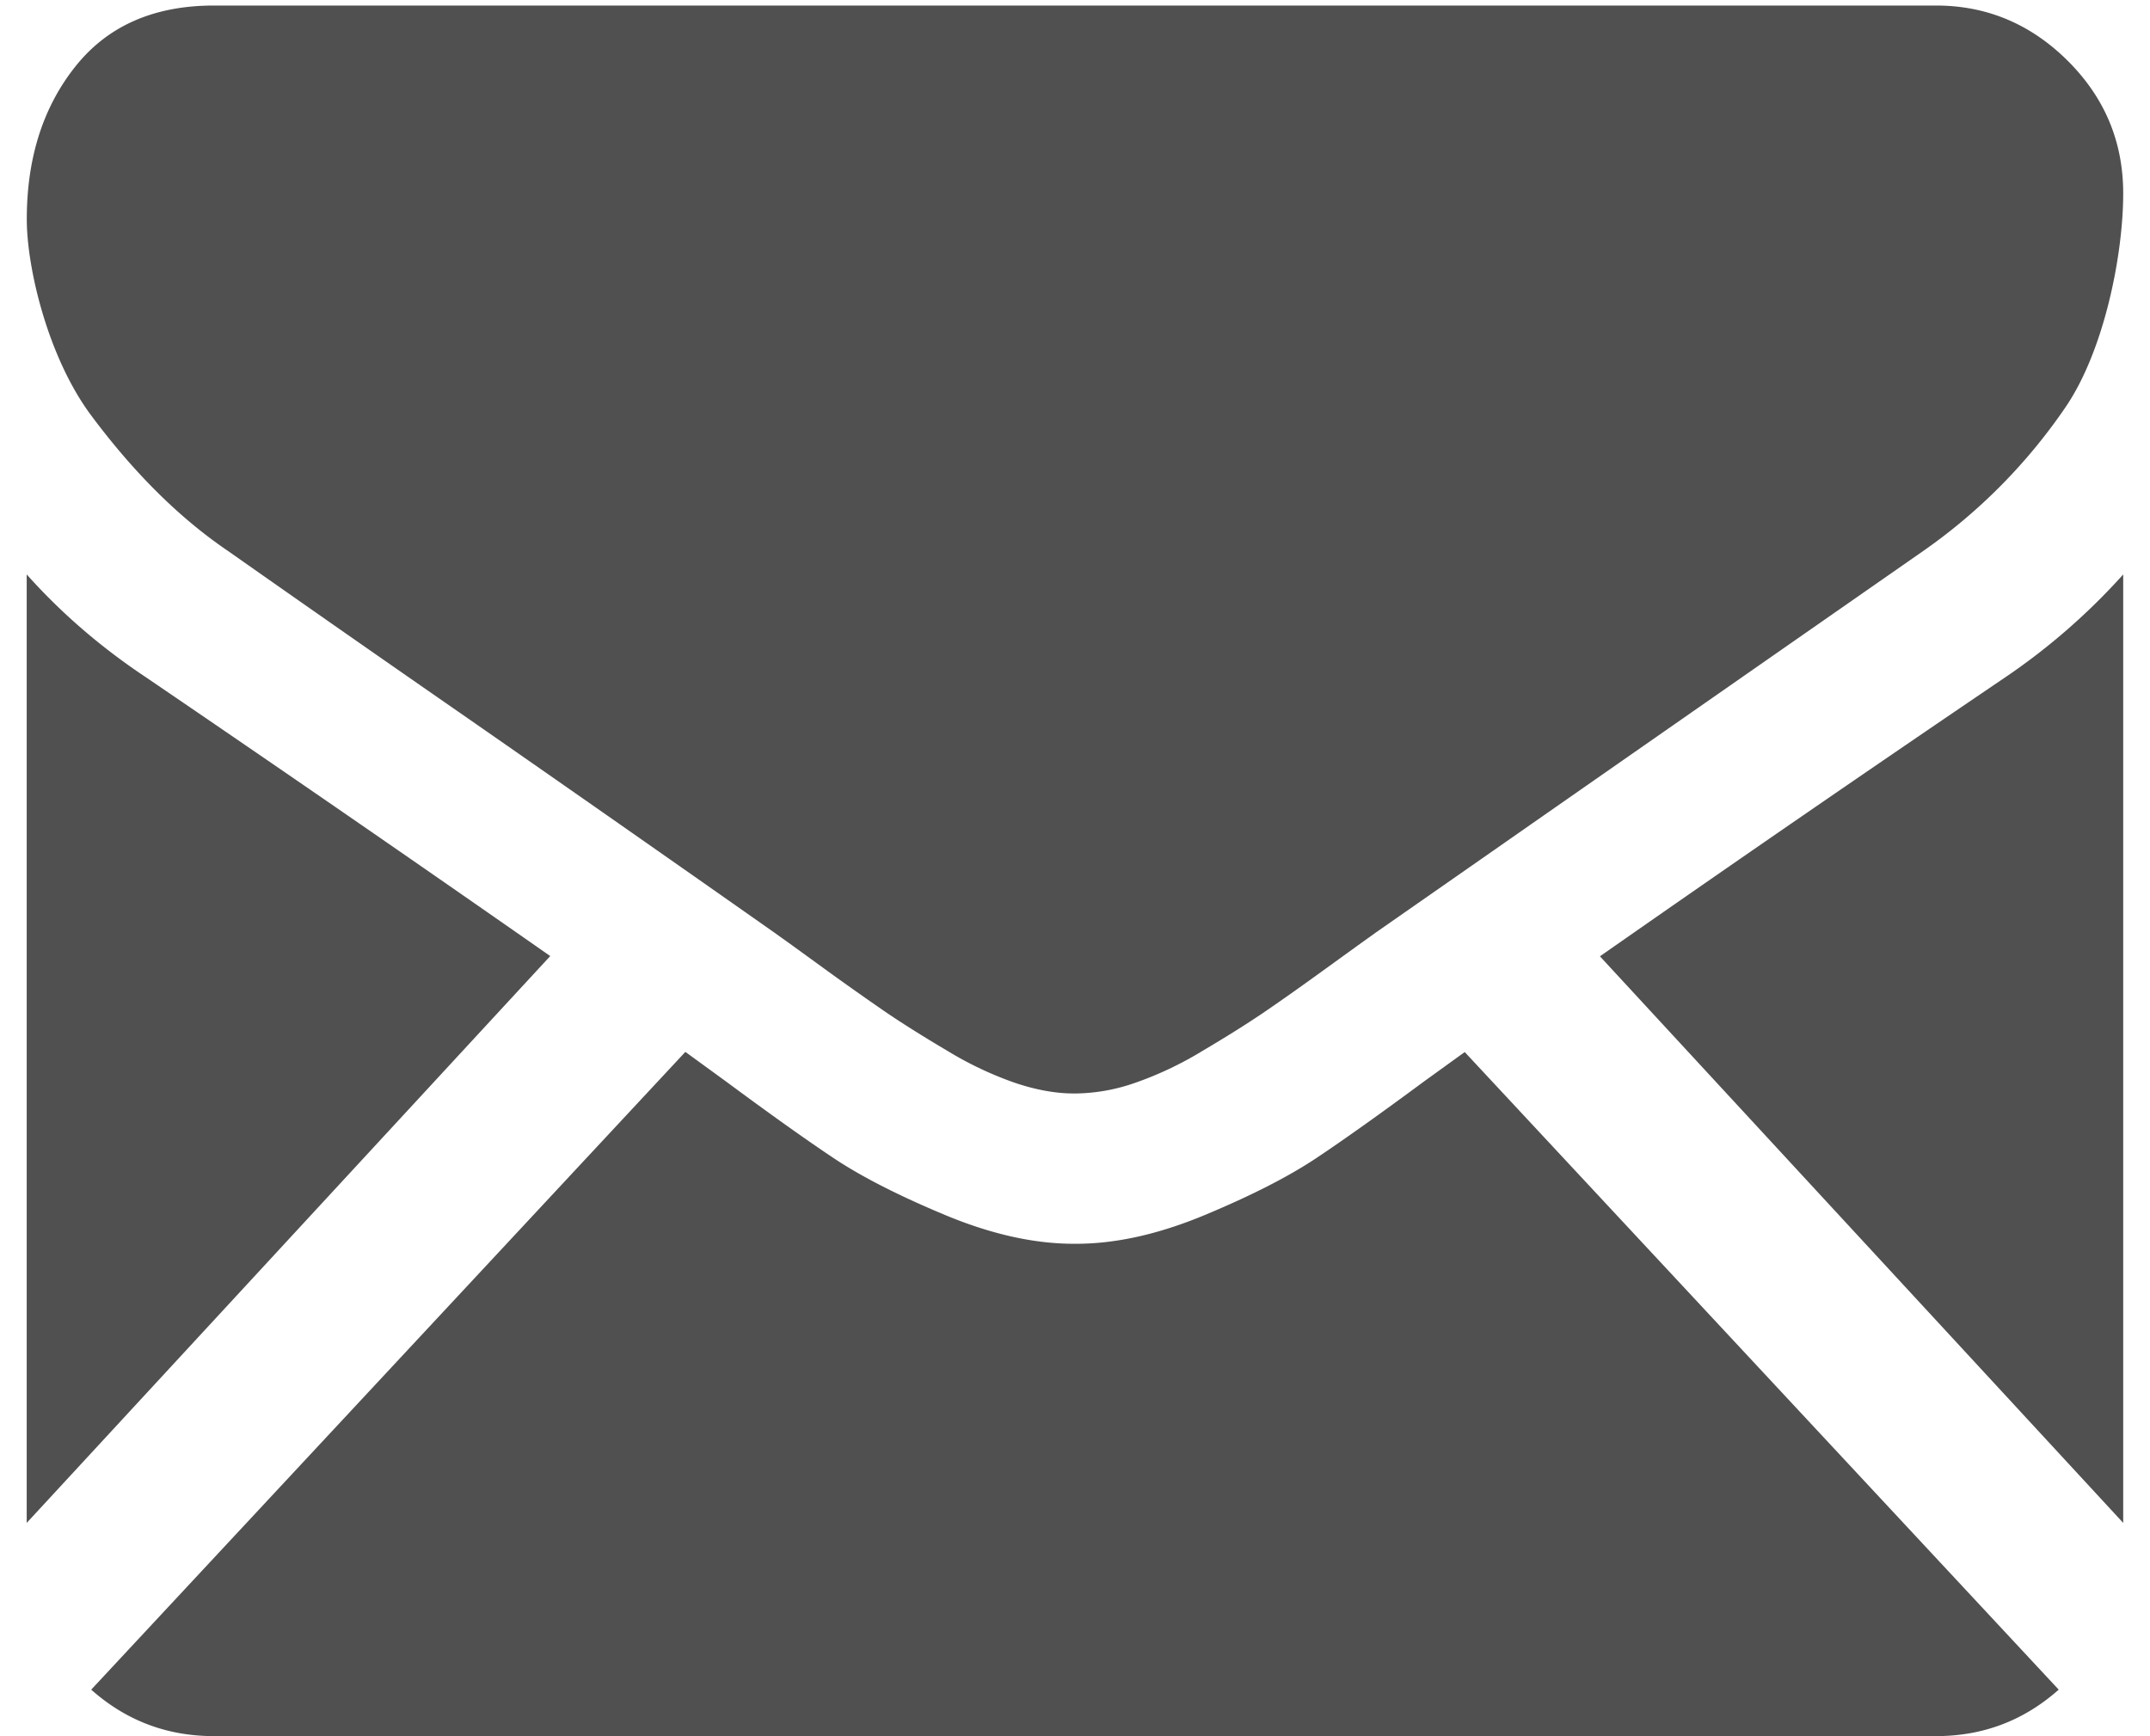 <svg xmlns="http://www.w3.org/2000/svg" width="26" height="21"><path fill="#505050" fill-rule="evenodd" d="M19.348 11.567a413.136 413.136 0 0 1 4.914-3.383 7.78 7.78 0 0 0 1.414-1.236V18.42l-6.328-6.853zm3.91-4.903c-2.289 1.595-4.017 2.799-5.19 3.618l-1.431.998-.212.152-.39.282c-.306.222-.561.402-.764.54-.203.137-.448.291-.736.461a4.231 4.231 0 0 1-.813.384 2.249 2.249 0 0 1-.708.127h-.028c-.217 0-.453-.042-.707-.127a4.238 4.238 0 0 1-.814-.384c-.288-.17-.533-.324-.736-.461a36.091 36.091 0 0 1-.764-.54l-.39-.283-.211-.151a895.062 895.062 0 0 0-3.707-2.592 536.368 536.368 0 0 1-2.9-2.024c-.585-.397-1.137-.944-1.655-1.64C.583 4.328.324 3.248.324 2.652c0-.739.195-1.354.587-1.847.391-.492.95-.738 1.676-.738h20.826c.613 0 1.143.223 1.591.667.448.446.672.98.672 1.605 0 .749-.231 1.897-.692 2.578a6.76 6.76 0 0 1-1.726 1.747zM1.753 8.184a484.23 484.23 0 0 1 4.901 3.38L.323 18.42V6.948c.415.465.892.877 1.43 1.236zm7.031 4.9c.537.398.973.708 1.308.931.335.222.781.449 1.337.681.557.232 1.075.348 1.557.348h.028c.481 0 1-.116 1.556-.348.556-.232 1.002-.459 1.337-.681.335-.223.771-.533 1.309-.931l.497-.359 7.183 7.712c-.42.373-.914.562-1.483.562H2.587c-.57 0-1.064-.189-1.484-.562l7.185-7.714.496.361z"/></svg>